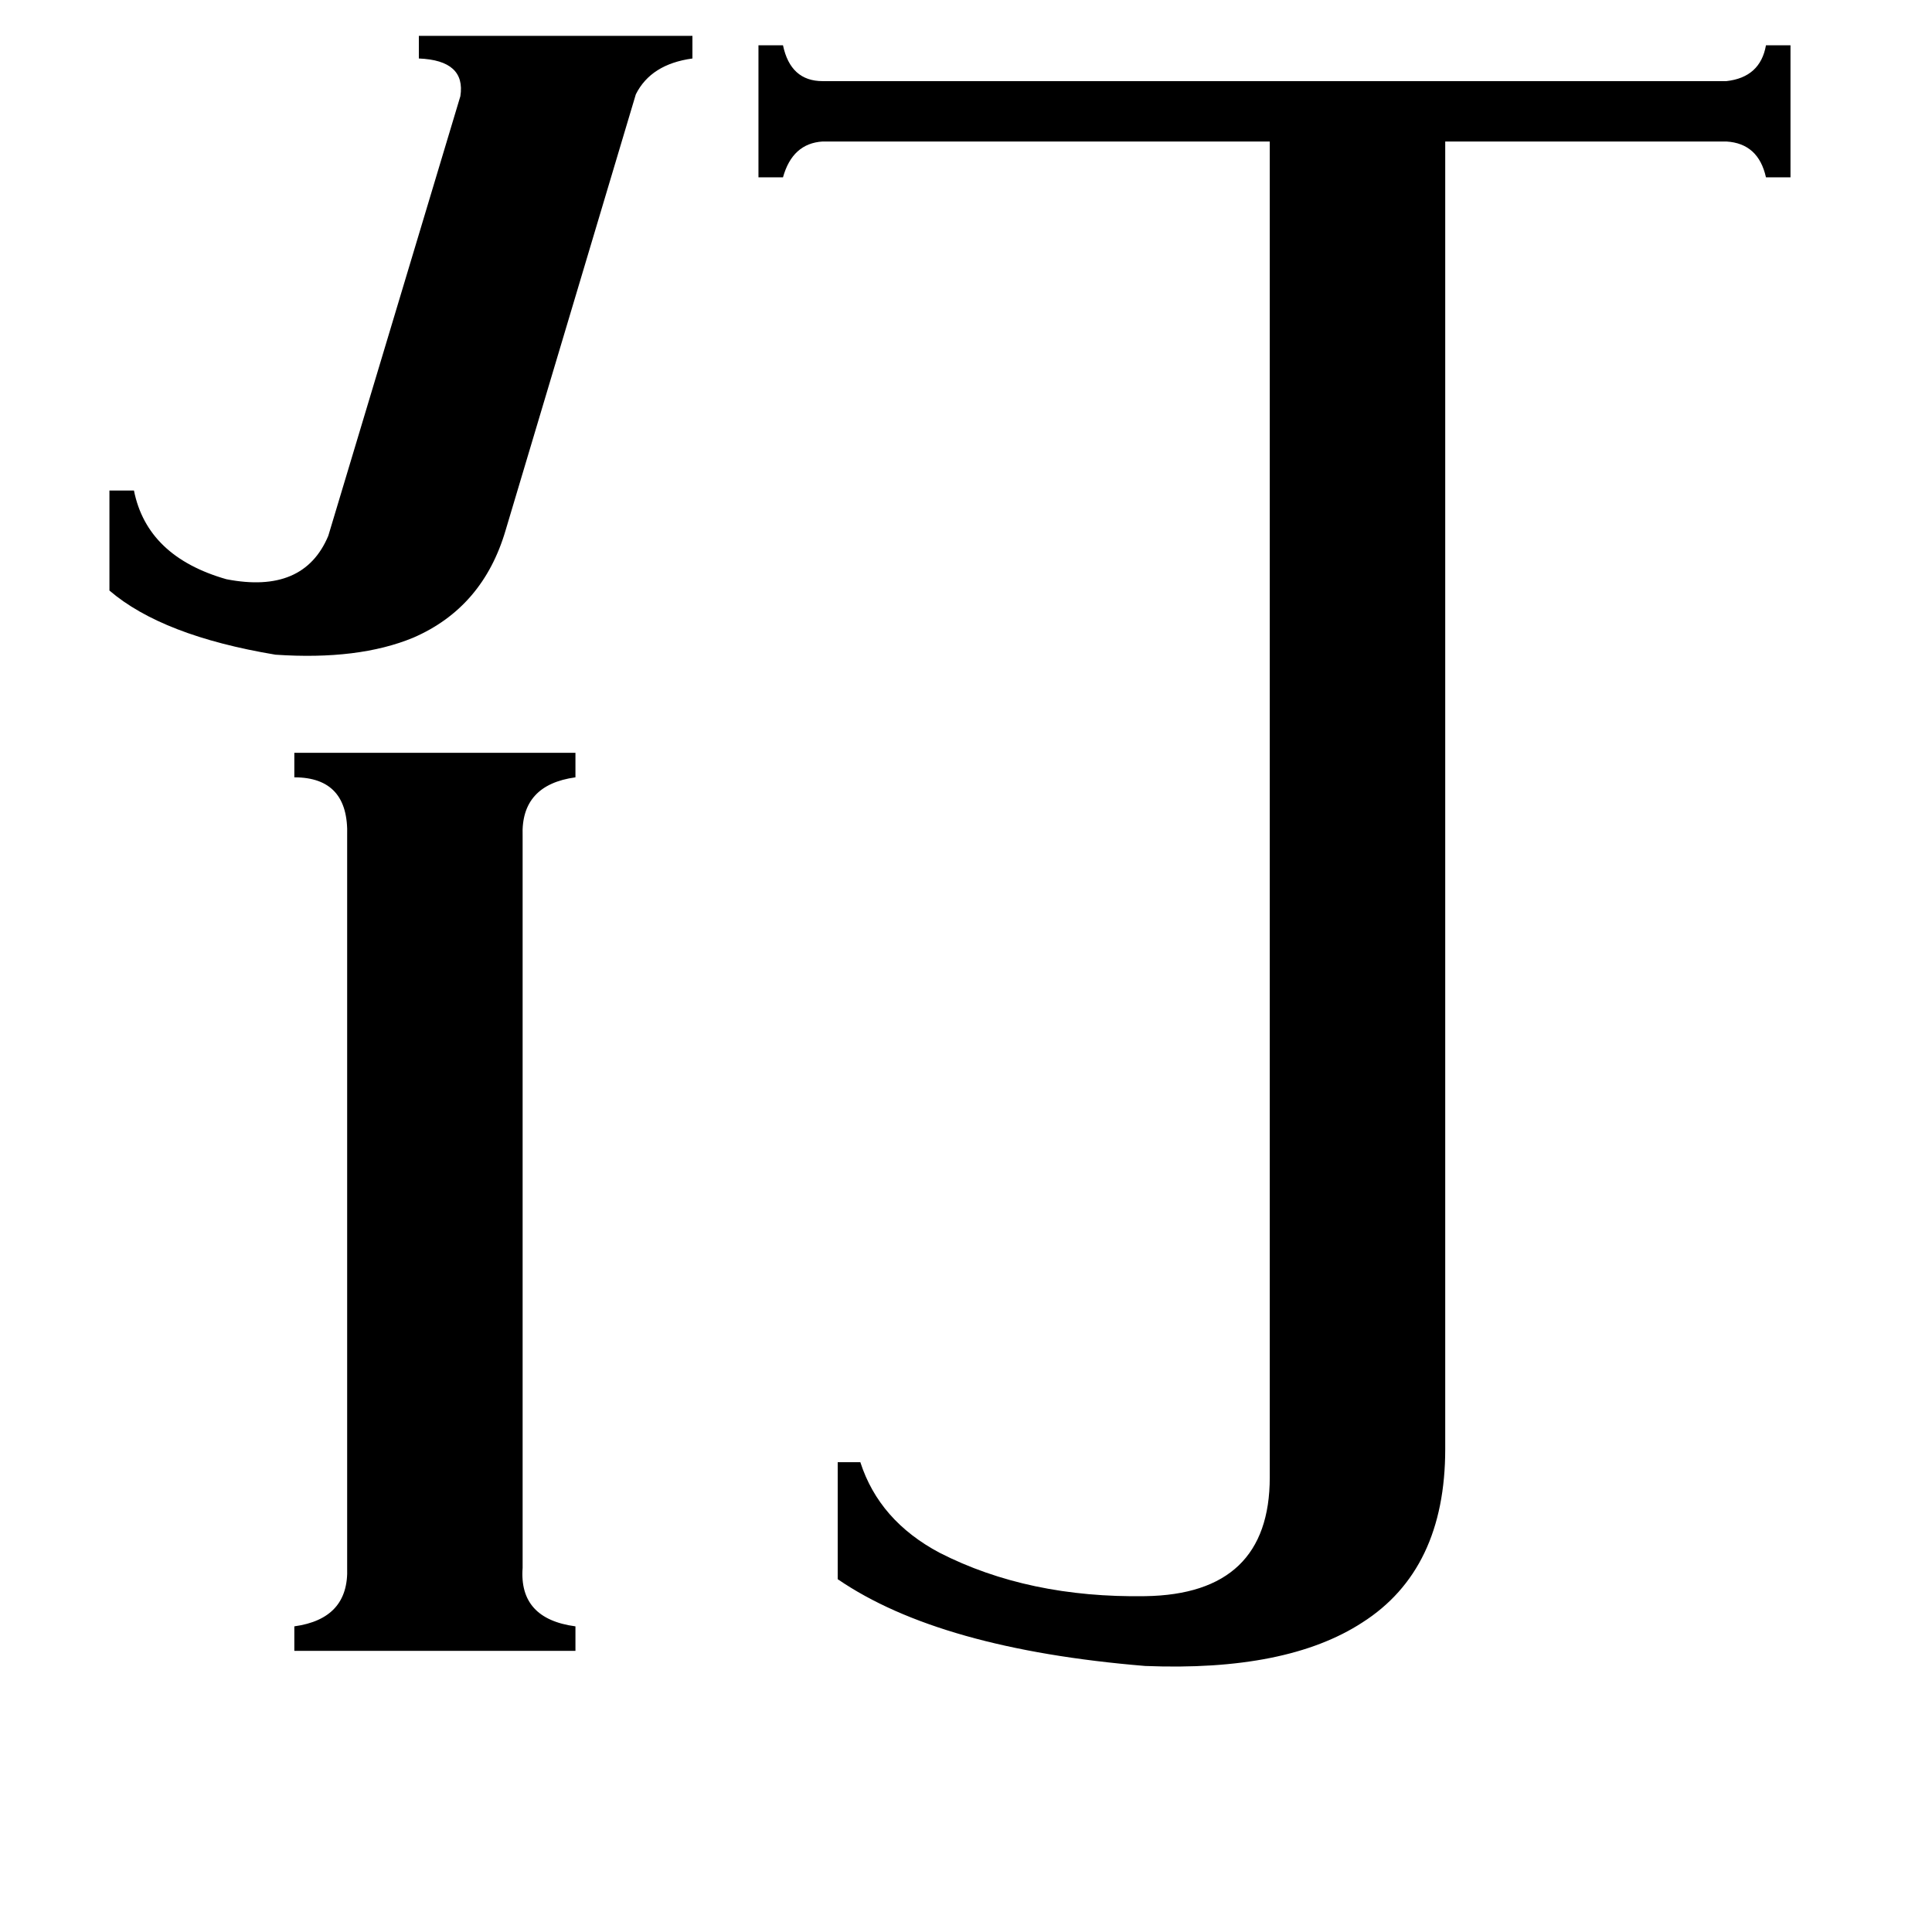 <svg xmlns="http://www.w3.org/2000/svg" viewBox="0 -800 1024 1024">
	<path fill="#000000" d="M268 -519Q256 -478 219 -462Q190 -450 146 -453Q86 -463 58 -487V-540H71Q78 -505 120 -493Q161 -485 174 -516L244 -749Q247 -768 222 -769V-781H367V-769Q345 -766 337 -750ZM277 31Q275 58 305 62V75H156V62Q185 58 184 31V-357Q185 -388 156 -388V-401H305V-388Q276 -384 277 -357ZM915 -757Q933 -759 936 -776H949V-706H936Q932 -724 915 -725H766V-32Q766 32 722 60Q682 86 607 83Q498 74 444 37V-25H456Q466 6 498 23Q545 47 607 46Q673 45 673 -17V-725H436Q420 -724 415 -706H402V-776H415Q419 -757 436 -757Z"/>
</svg>